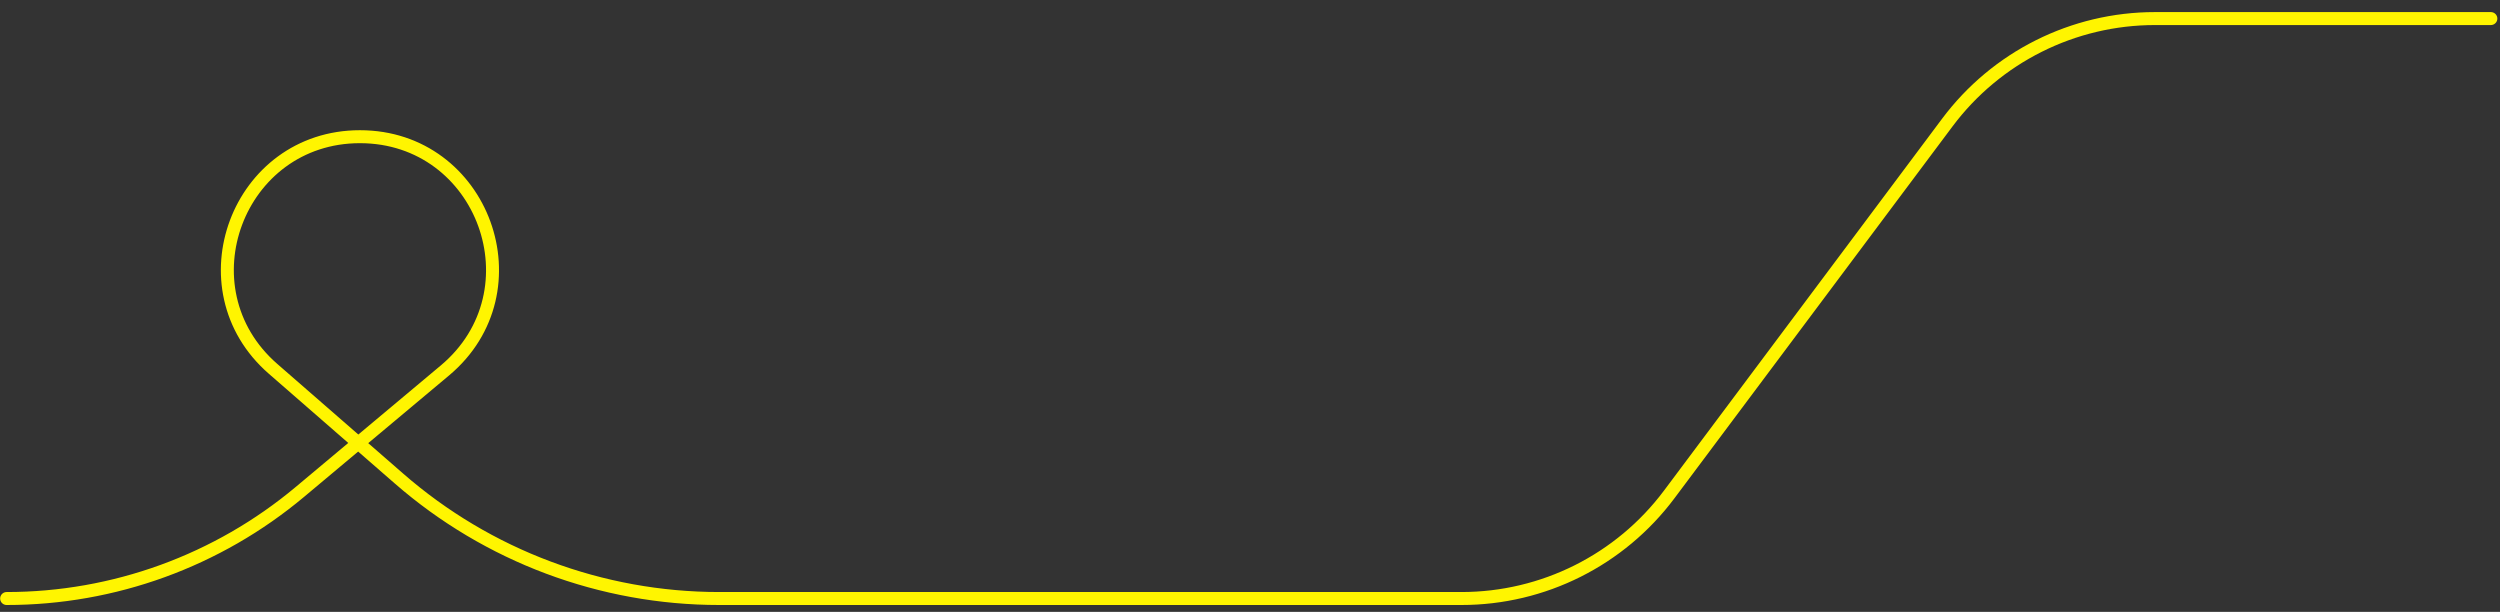 <svg width="143" height="35" viewBox="0 0 143 35" fill="none" xmlns="http://www.w3.org/2000/svg">
<rect x="0" y="0" width="143" height="35" fill="#333333" stroke="none"/>
<path d="M142.477 1.062L123.265 1.062C118.588 1.062 114.184 3.267 111.384 7.013L95.478 28.284C92.677 32.029 88.274 34.235 83.597 34.235L41.138 34.235C34.406 34.235 27.901 31.799 22.826 27.376L15.616 21.095C10.341 16.499 13.591 7.819 20.588 7.819V7.819C27.659 7.819 30.869 16.652 25.448 21.191L17.151 28.14C12.449 32.077 6.512 34.235 0.379 34.235V34.235" stroke="#FFF500" stroke-width="0.742" stroke-linecap="round" stroke-linejoin="round"/>
</svg>
